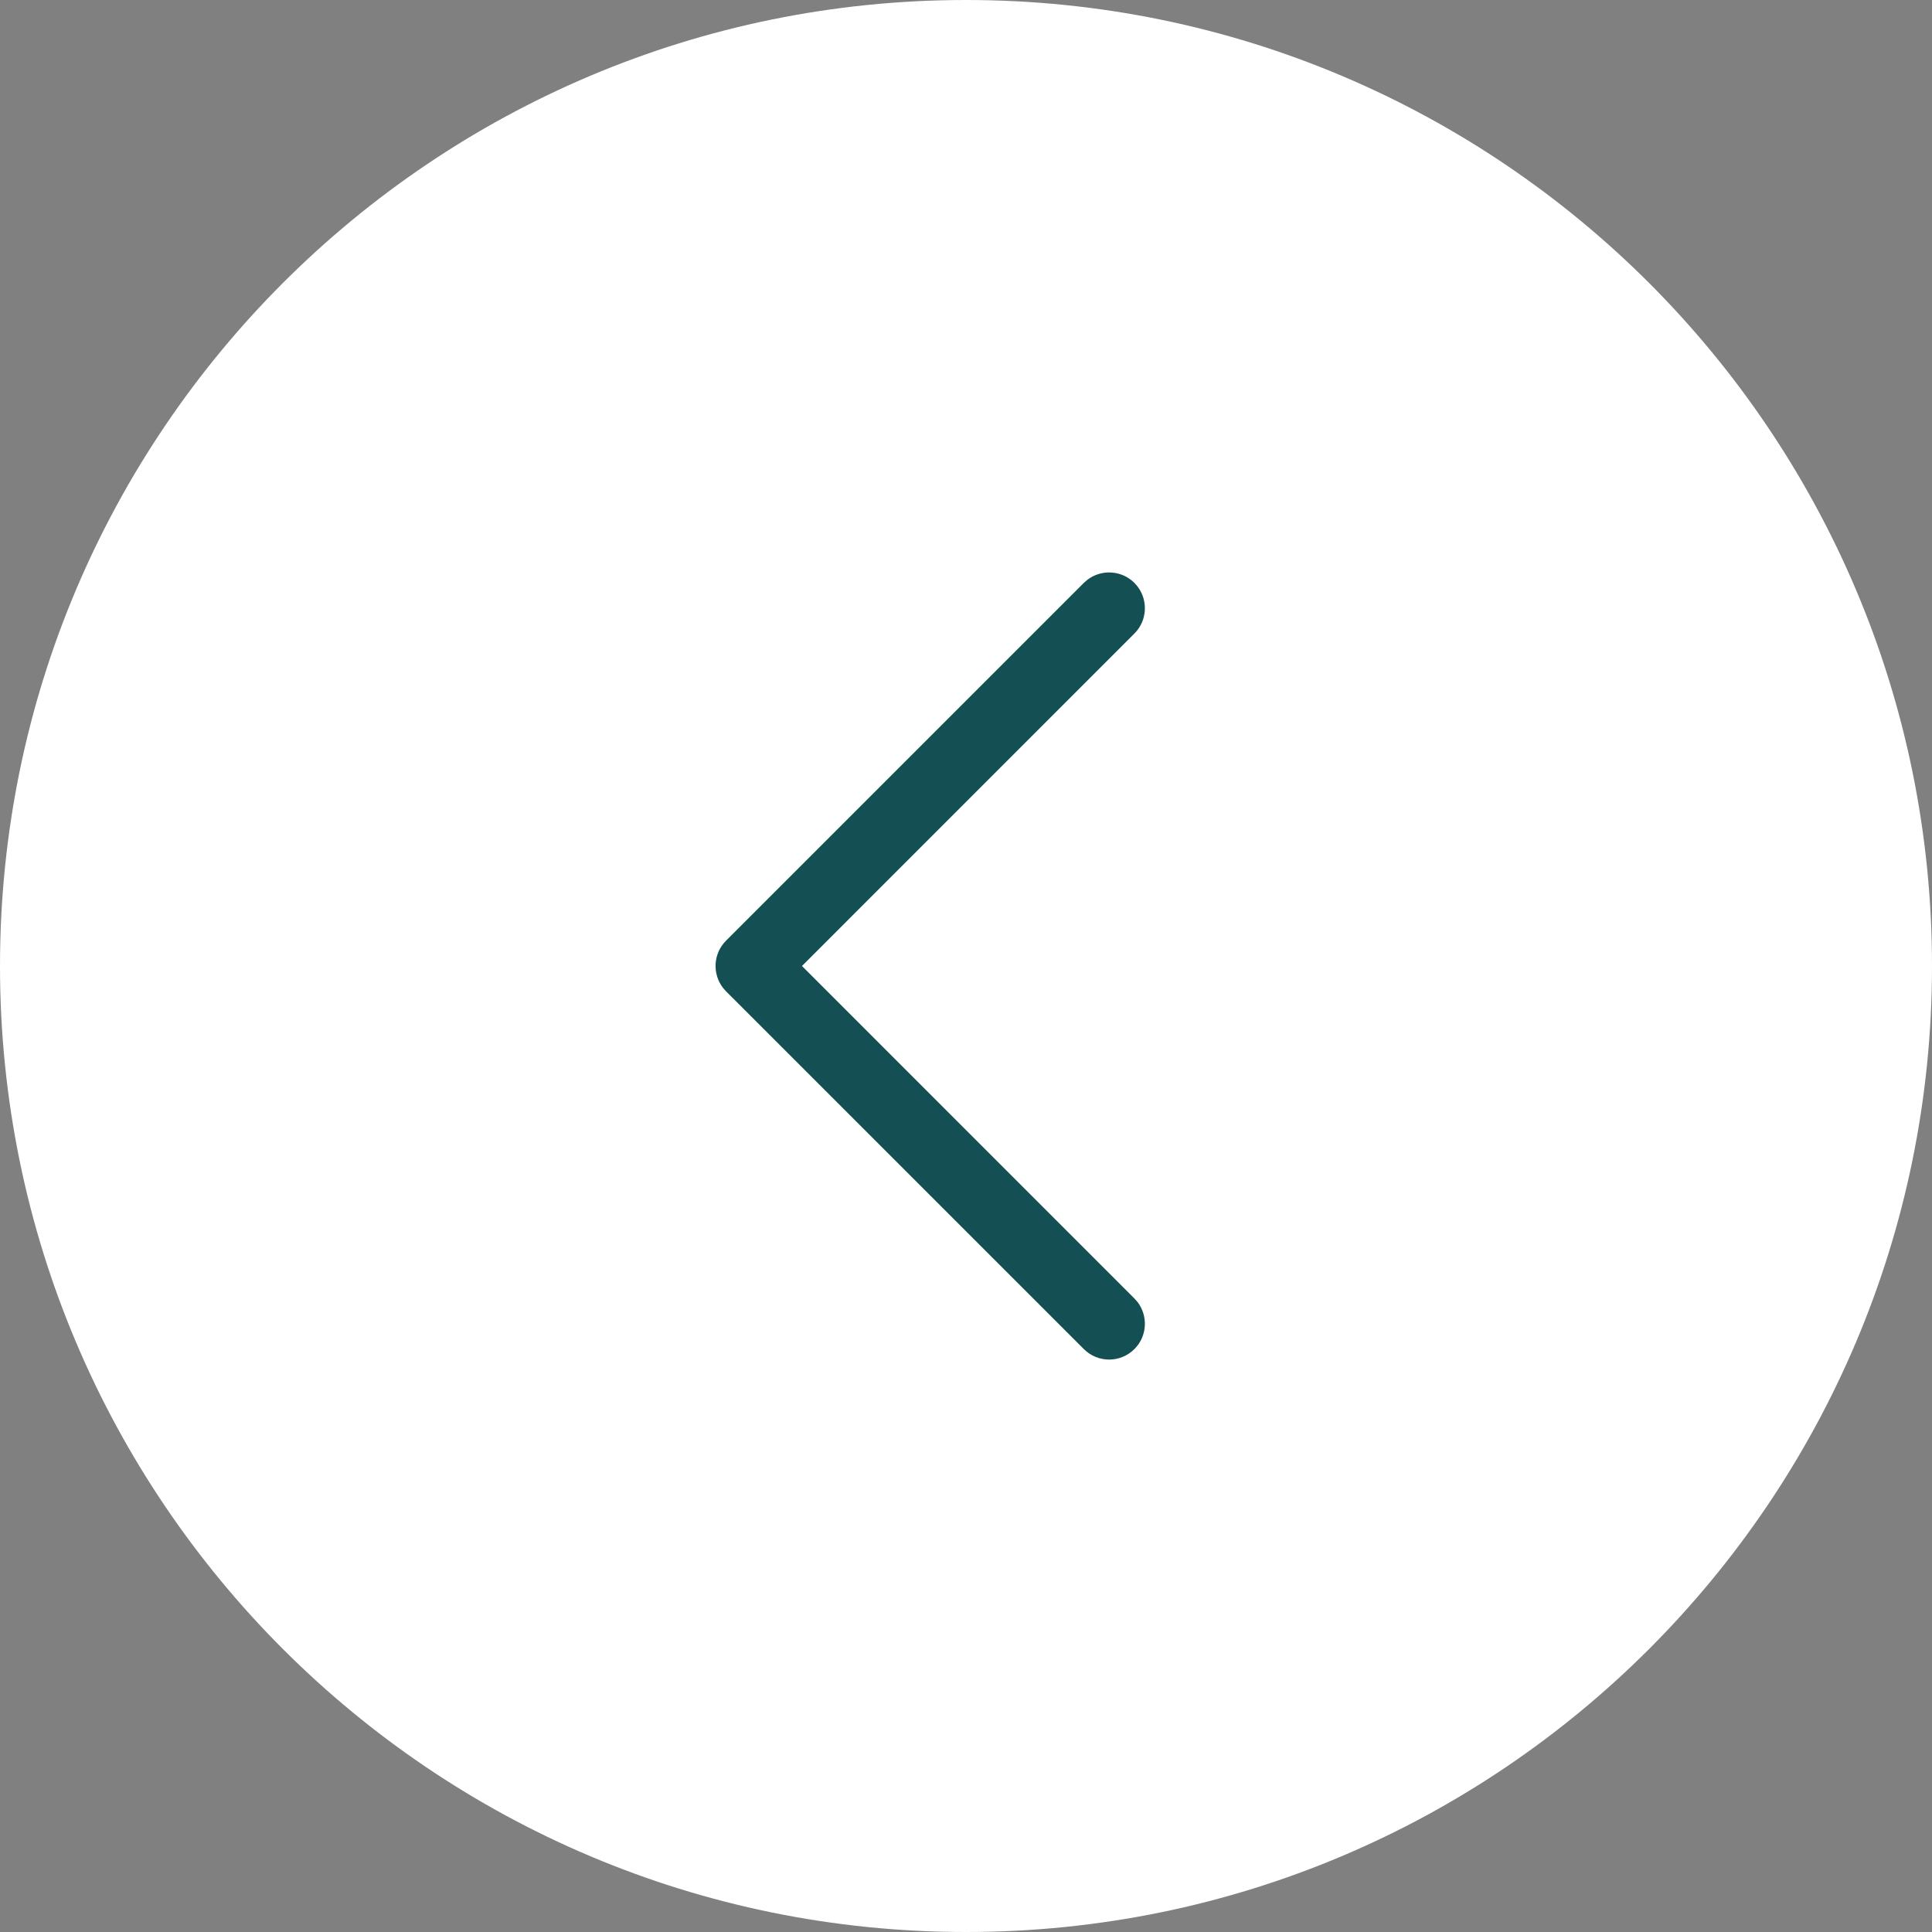 <svg width="52" height="52" viewBox="0 0 52 52" fill="none" xmlns="http://www.w3.org/2000/svg">
<rect x="0" y="0" width="52" height="52" fill="#808080" stroke="none"/>
<ellipse cx="26" cy="26" rx="22" ry="22" fill="#144F53"/>
<path fill-rule="evenodd" clip-rule="evenodd" d="M26 0C11.641 0 0 11.641 0 26C0 40.359 11.641 52 26 52C40.359 52 52 40.359 52 26C52 11.641 40.359 0 26 0ZM29.262 15.609C29.639 15.316 30.186 15.342 30.533 15.689L30.613 15.78C30.906 16.158 30.88 16.704 30.533 17.051L21.585 26L30.533 34.949L30.613 35.039C30.906 35.417 30.88 35.964 30.533 36.31C30.157 36.687 29.547 36.687 29.171 36.31L19.541 26.681L19.461 26.59C19.168 26.212 19.194 25.666 19.541 25.319L29.171 15.689L29.262 15.609Z" fill="white"/>
</svg>
